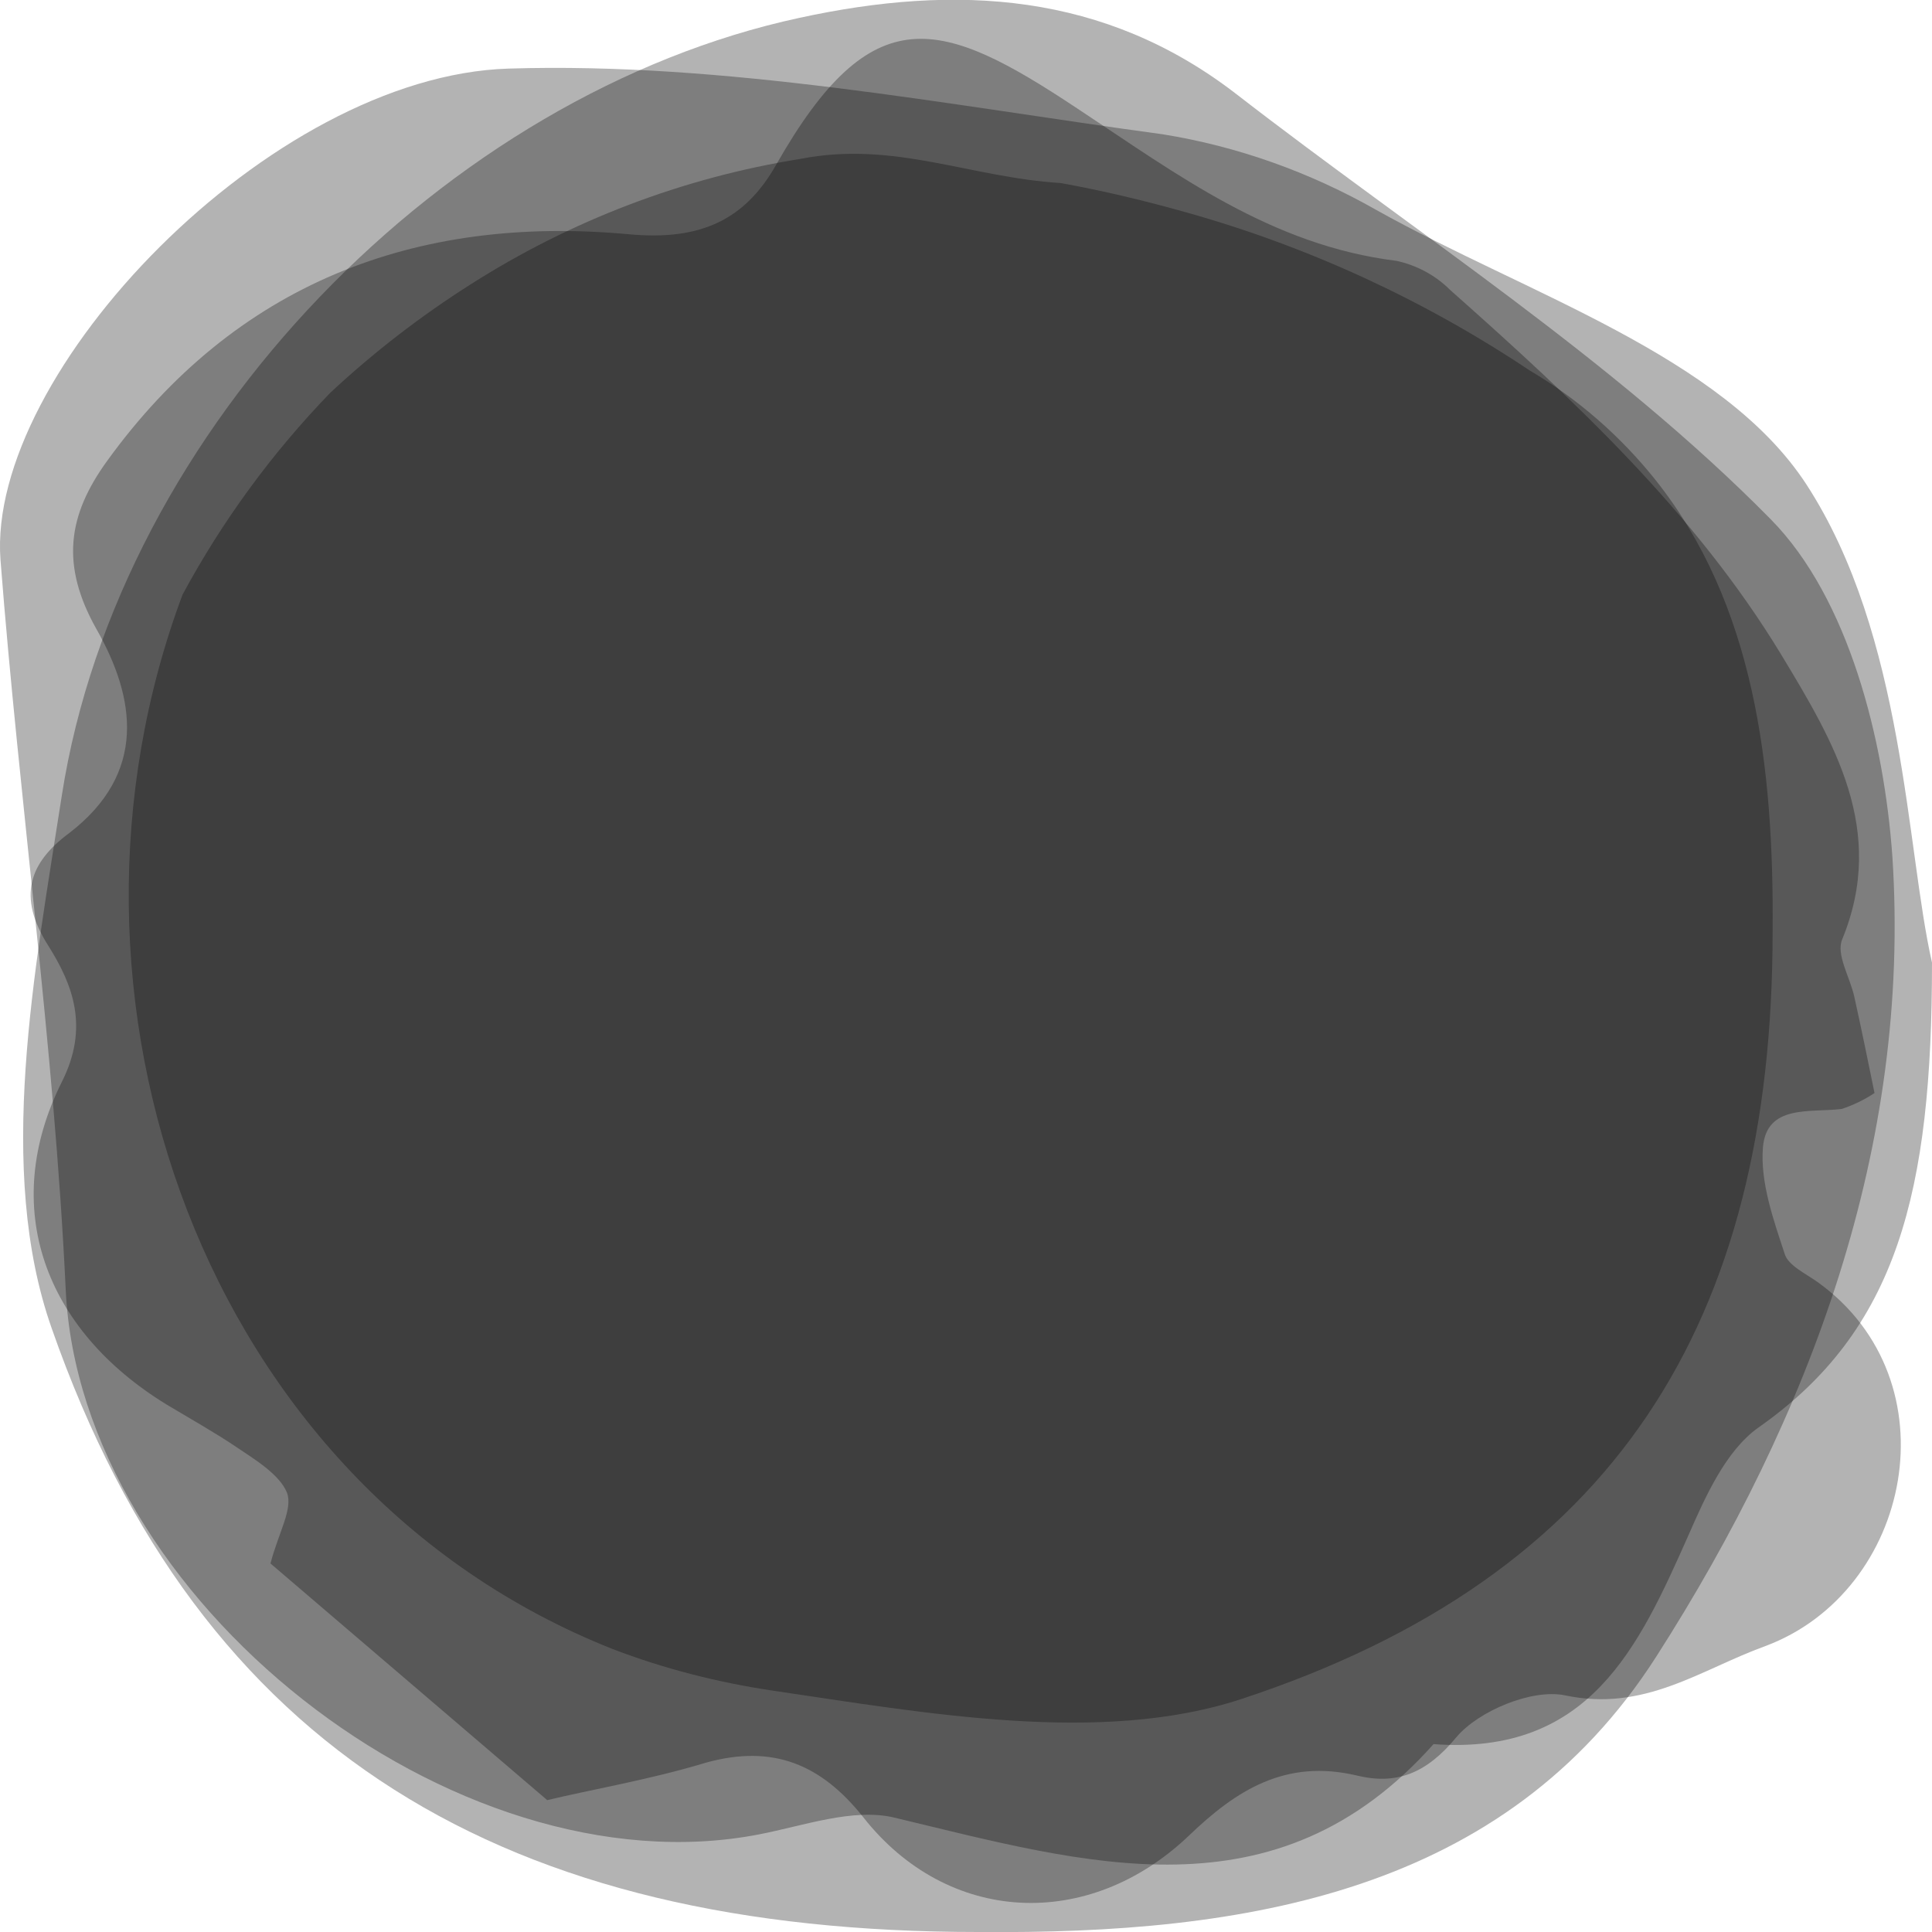 <svg id="RoundedBackground_svg__Layer_1" xmlns="http://www.w3.org/2000/svg" x="0" y="0" viewBox="0 0 400 400" style="enable-background:new 0 0 400 400" xml:space="preserve" class="RoundedBackground"><style>.RoundedBackground_svg__st0{opacity:.3}</style><path class="RoundedBackground_svg__st0" d="m113.3 372.7-57.3-49c1.7-6.5 4.7-11.3 3.4-14.7-1.6-3.8-6.6-6.8-10.6-9.5s-9.6-5.9-14.3-8.7C9.2 275.3-.2 250 12.8 224c5.7-11.3 2.3-20.1-2.8-28.2-6.5-10.2-3.9-17.2 4.3-23.3C30.6 160 28 144.4 20 130.3c-7.5-13.3-6-23.6 2.2-34.9 26.4-36.5 63.6-51 108-46.9 15 1.4 24.1-3.1 30.5-14.4 19.9-35 34.1-30.4 62.4-11.6 20.6 13.6 40.1 28.3 66 31.5 4.2.9 8.1 3 11.1 6 25.6 22.7 50.7 46.1 68.5 75.4 11 18.2 22 36.5 12.7 59.1-1.3 3.1 1.6 7.8 2.5 11.8 1.5 6.8 2.9 13.6 4.2 20-2.1 1.4-4.4 2.5-6.8 3.3-6.6.8-15.5-1-16.3 7.9-.6 7.3 2.2 15.1 4.5 22.1.7 2.4 4.4 4.1 6.9 5.9 28.3 20.4 19.4 64-10.9 75.3-13.5 4.9-25 13.7-41.5 10.2-6.8-1.4-17.9 3.2-22.5 8.7-6.2 7.5-12.4 9.9-20.6 7.9-14.8-3.5-25 3.1-34.7 12.4-20.8 19.9-50 18.5-67.5-3.8-8.6-10.8-18.5-15.1-32.4-11.3-11.9 3.6-23.9 5.6-33 7.8z"></path><path class="RoundedBackground_svg__st0" d="M400 199.3c0 47.4-7.1 76.1-36 96.3-6.7 4.8-10.9 14.2-14.4 22.2-10.3 23.2-20.5 45.7-52.8 43.3-32.7 36.7-72 24.7-111.7 15.2-8.5-2-18.7 1.7-28 3.5C94 392 16.5 330.9 13.6 266.9 11.2 216.4 4 166.2.1 115.9-2.8 77.2 55.9 15.7 105.3 14.2c45-1.4 90.4 7.5 135.4 13.6 15.6 2.5 30.6 7.9 44.3 15.7 31.1 17.4 71.6 30.1 89 56.8 20.4 31.4 20.6 75.3 26 99z"></path><path class="RoundedBackground_svg__st0" d="M202.5 400c-97.4 0-161-36.9-191.8-125-11.6-32.9-3.5-74 2.1-110.3C24.7 88.2 92.6 19.4 165.5 3.7c32.6-7.1 63.2-5.3 90.5 15.8 37.3 28.9 78 54.9 110.6 88 16.2 16.4 23.5 45.8 25.2 69.9 3.9 59.9-17 115.8-48.9 165.6-31.3 48.9-85.1 57.5-140.4 57z"></path><path class="RoundedBackground_svg__st0" d="M367 192.9c0 80.7-32.5 133.4-110.1 158.9-29 9.5-65.1 2.9-97.1-1.8-11.3-1.7-22.3-4.5-33-8.6-85.1-33.8-120-135.5-89-218.3 8.2-15.2 18.5-29.3 30.6-41.8 8.9-8.3 18.6-15.8 29-22.4 20.7-13.2 43.9-22.1 68.3-26 19.4-3.8 34.9 3.8 53.9 5 8.9 1.6 17.6 3.7 26.1 6.1 25.3 7.1 49.3 18.2 71 32.7 10 5.9 18.8 13.6 26 22.6 20.5 25.7 24.6 59.3 24.3 93.6z"></path></svg>
